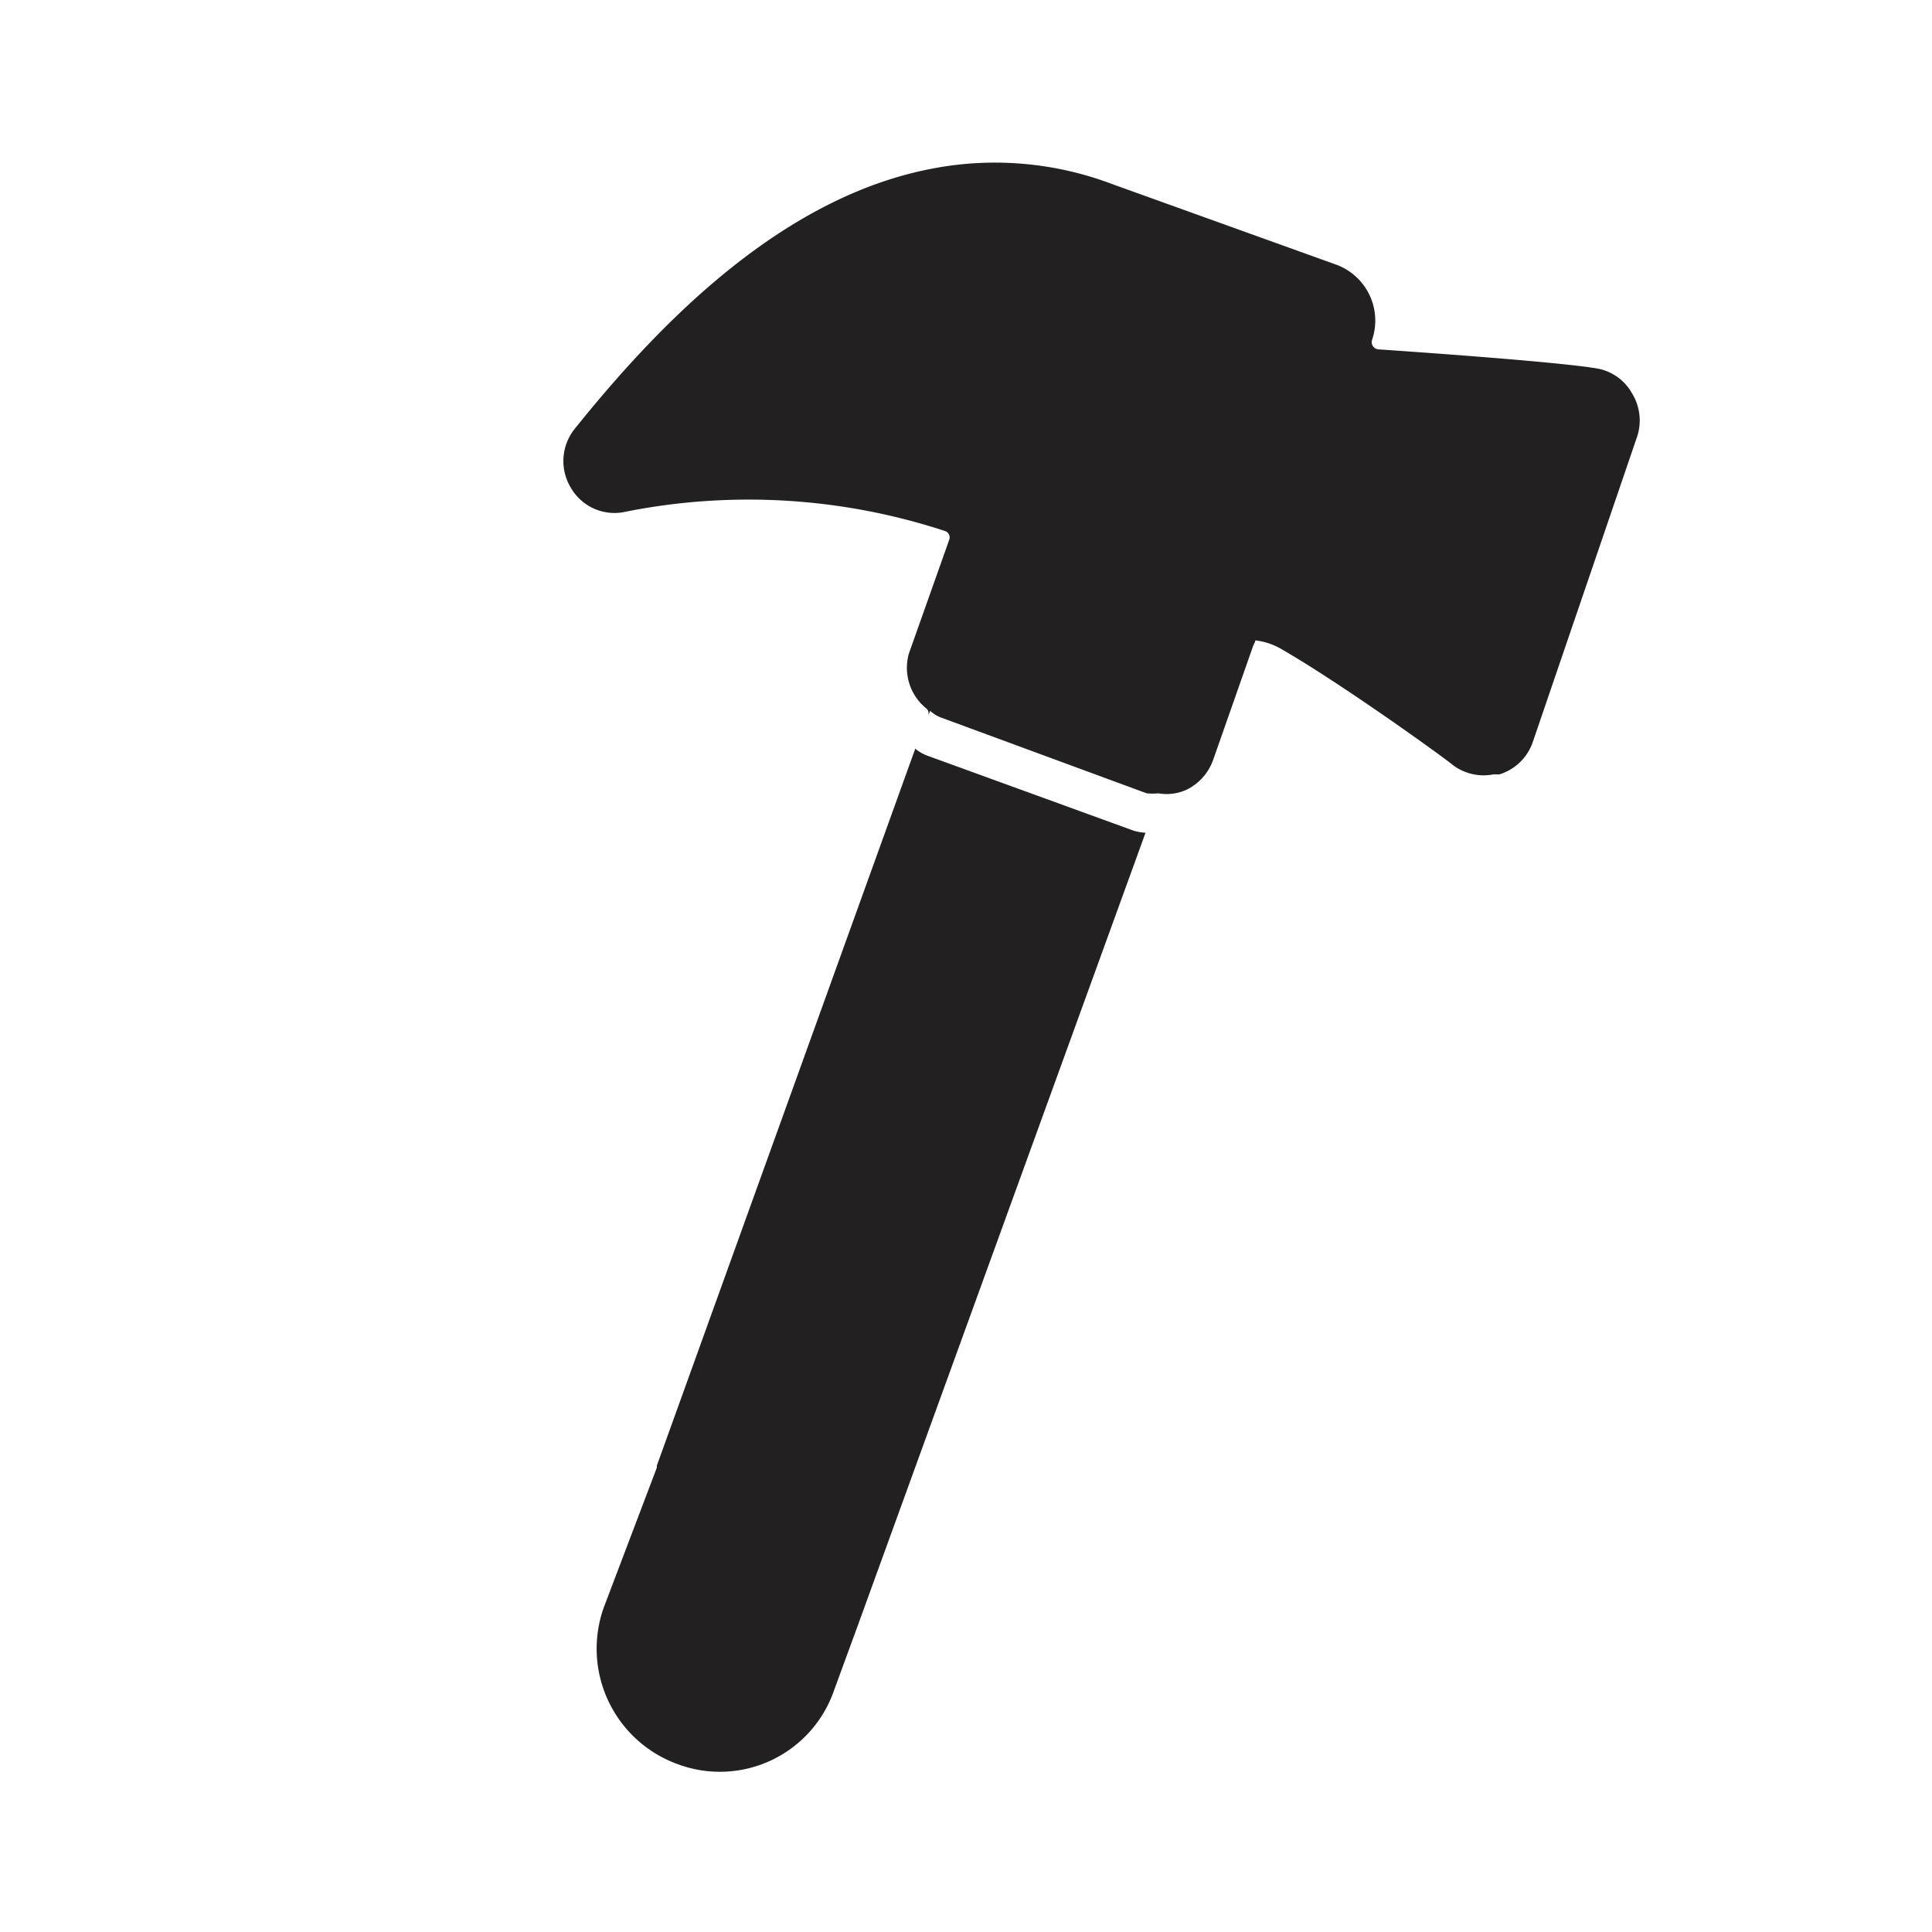 <svg xmlns="http://www.w3.org/2000/svg" fill="#222020" viewBox="0 0 48 48"><path d="M23 18.76a1 1 0 01-.26-.16l-6.42 17.81v.05L15 39.94a3.05 3.05 0 001.81 3.88A3 3 0 0020.72 42l.59-1.61 7.15-19.7a1.35 1.35 0 01-.29-.05zM40.54 9.76a1.24 1.24 0 00-.89-.61c-.79-.13-3.21-.32-5.4-.47a.18.18 0 01-.16-.24 1.48 1.48 0 00-.88-1.86l-5.56-2a8.23 8.23 0 00-4.44-.4c-3.86.71-6.94 4-8.92 6.46a1.28 1.28 0 00-.1 1.49 1.25 1.25 0 001.37.58 15.65 15.65 0 017.91.48.17.17 0 01.11.23l-1 2.82a1.3 1.3 0 00.42 1.35.16.16 0 01.06.19l.05-.12a.82.82 0 00.25.16l5.13 1.89a1.55 1.55 0 00.29 0 1.19 1.19 0 00.7-.09 1.31 1.31 0 00.66-.74l1-2.85a.42.42 0 00.05-.12 1.67 1.67 0 01.67.23c1.52.88 4 2.67 4.24 2.87a1.27 1.27 0 001 .23h.15a1.27 1.27 0 00.83-.8l2.6-7.61a1.29 1.29 0 00-.14-1.07z"/></svg>